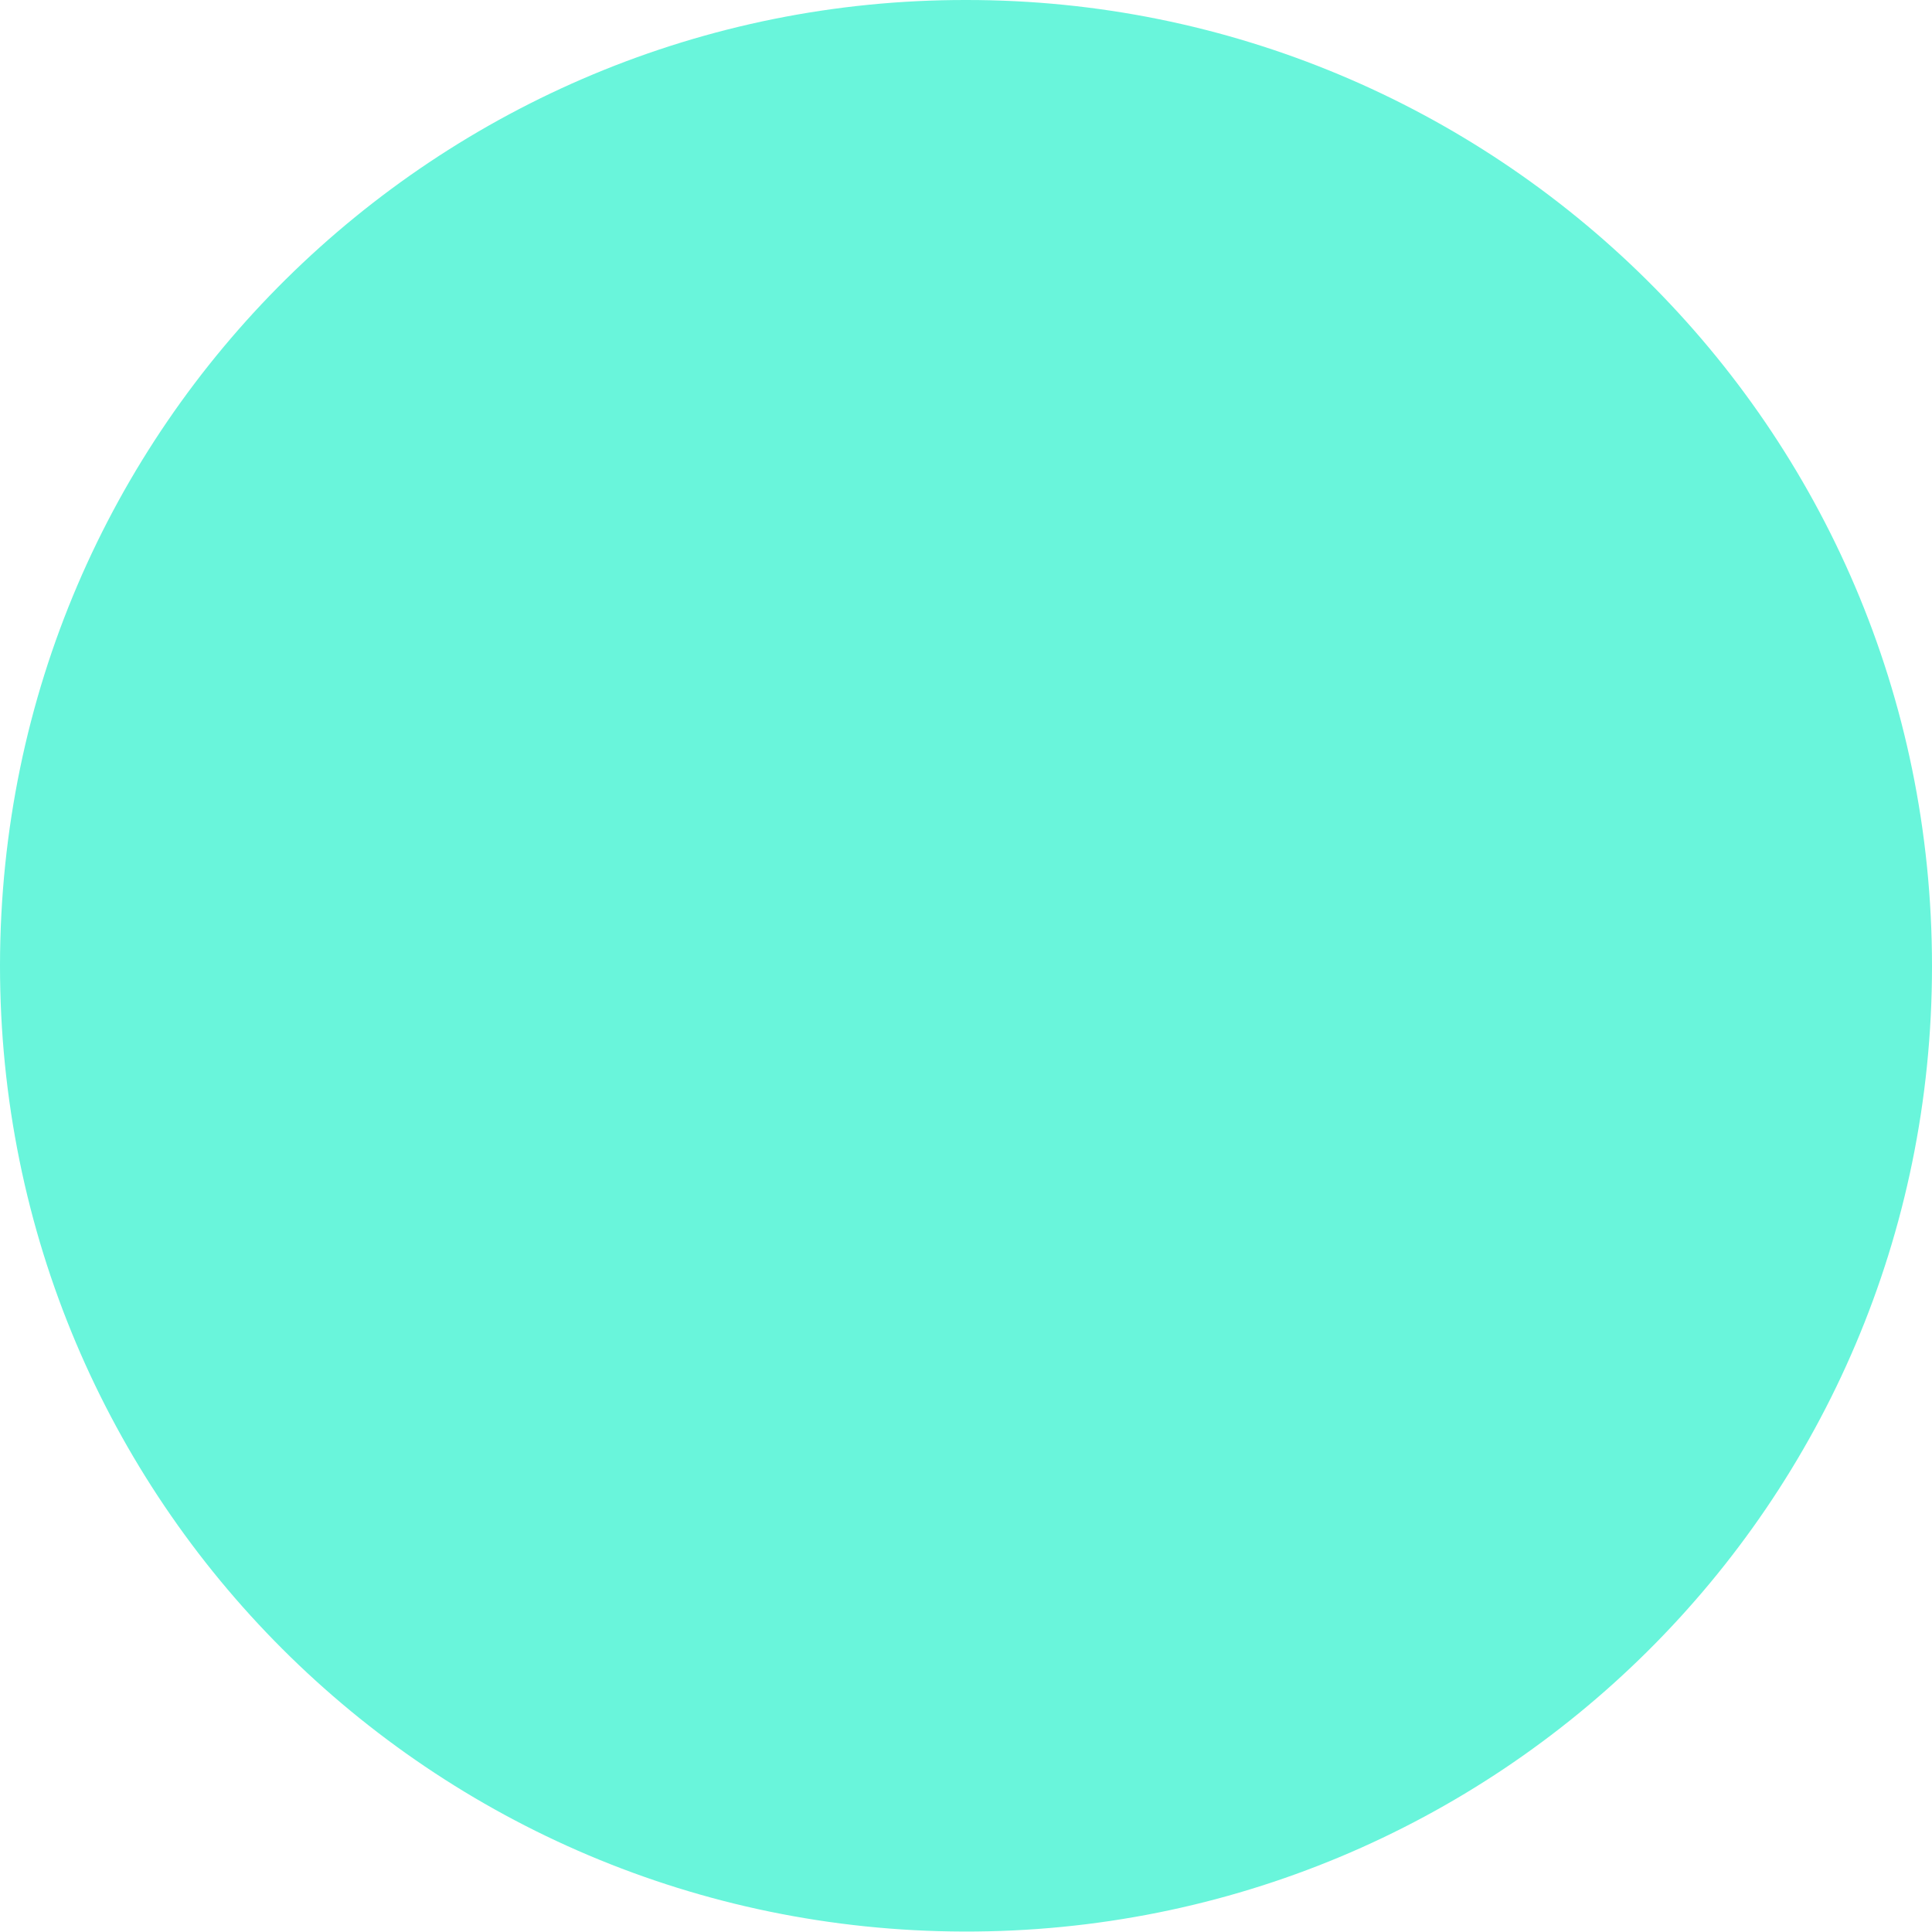<svg width="30" height="30" viewBox="0 0 30 30" fill="none" xmlns="http://www.w3.org/2000/svg">
<path d="M15.003 1.71878e-05C23.178 -0.006 30 6.589 30 15.003C30 23.361 23.233 30.018 14.96 29.993C6.712 29.969 -0.006 23.318 4.21412e-06 14.984C0.012 6.57 6.835 -0.012 15.003 1.71878e-05Z" fill="#69F5DB"/>
</svg>
